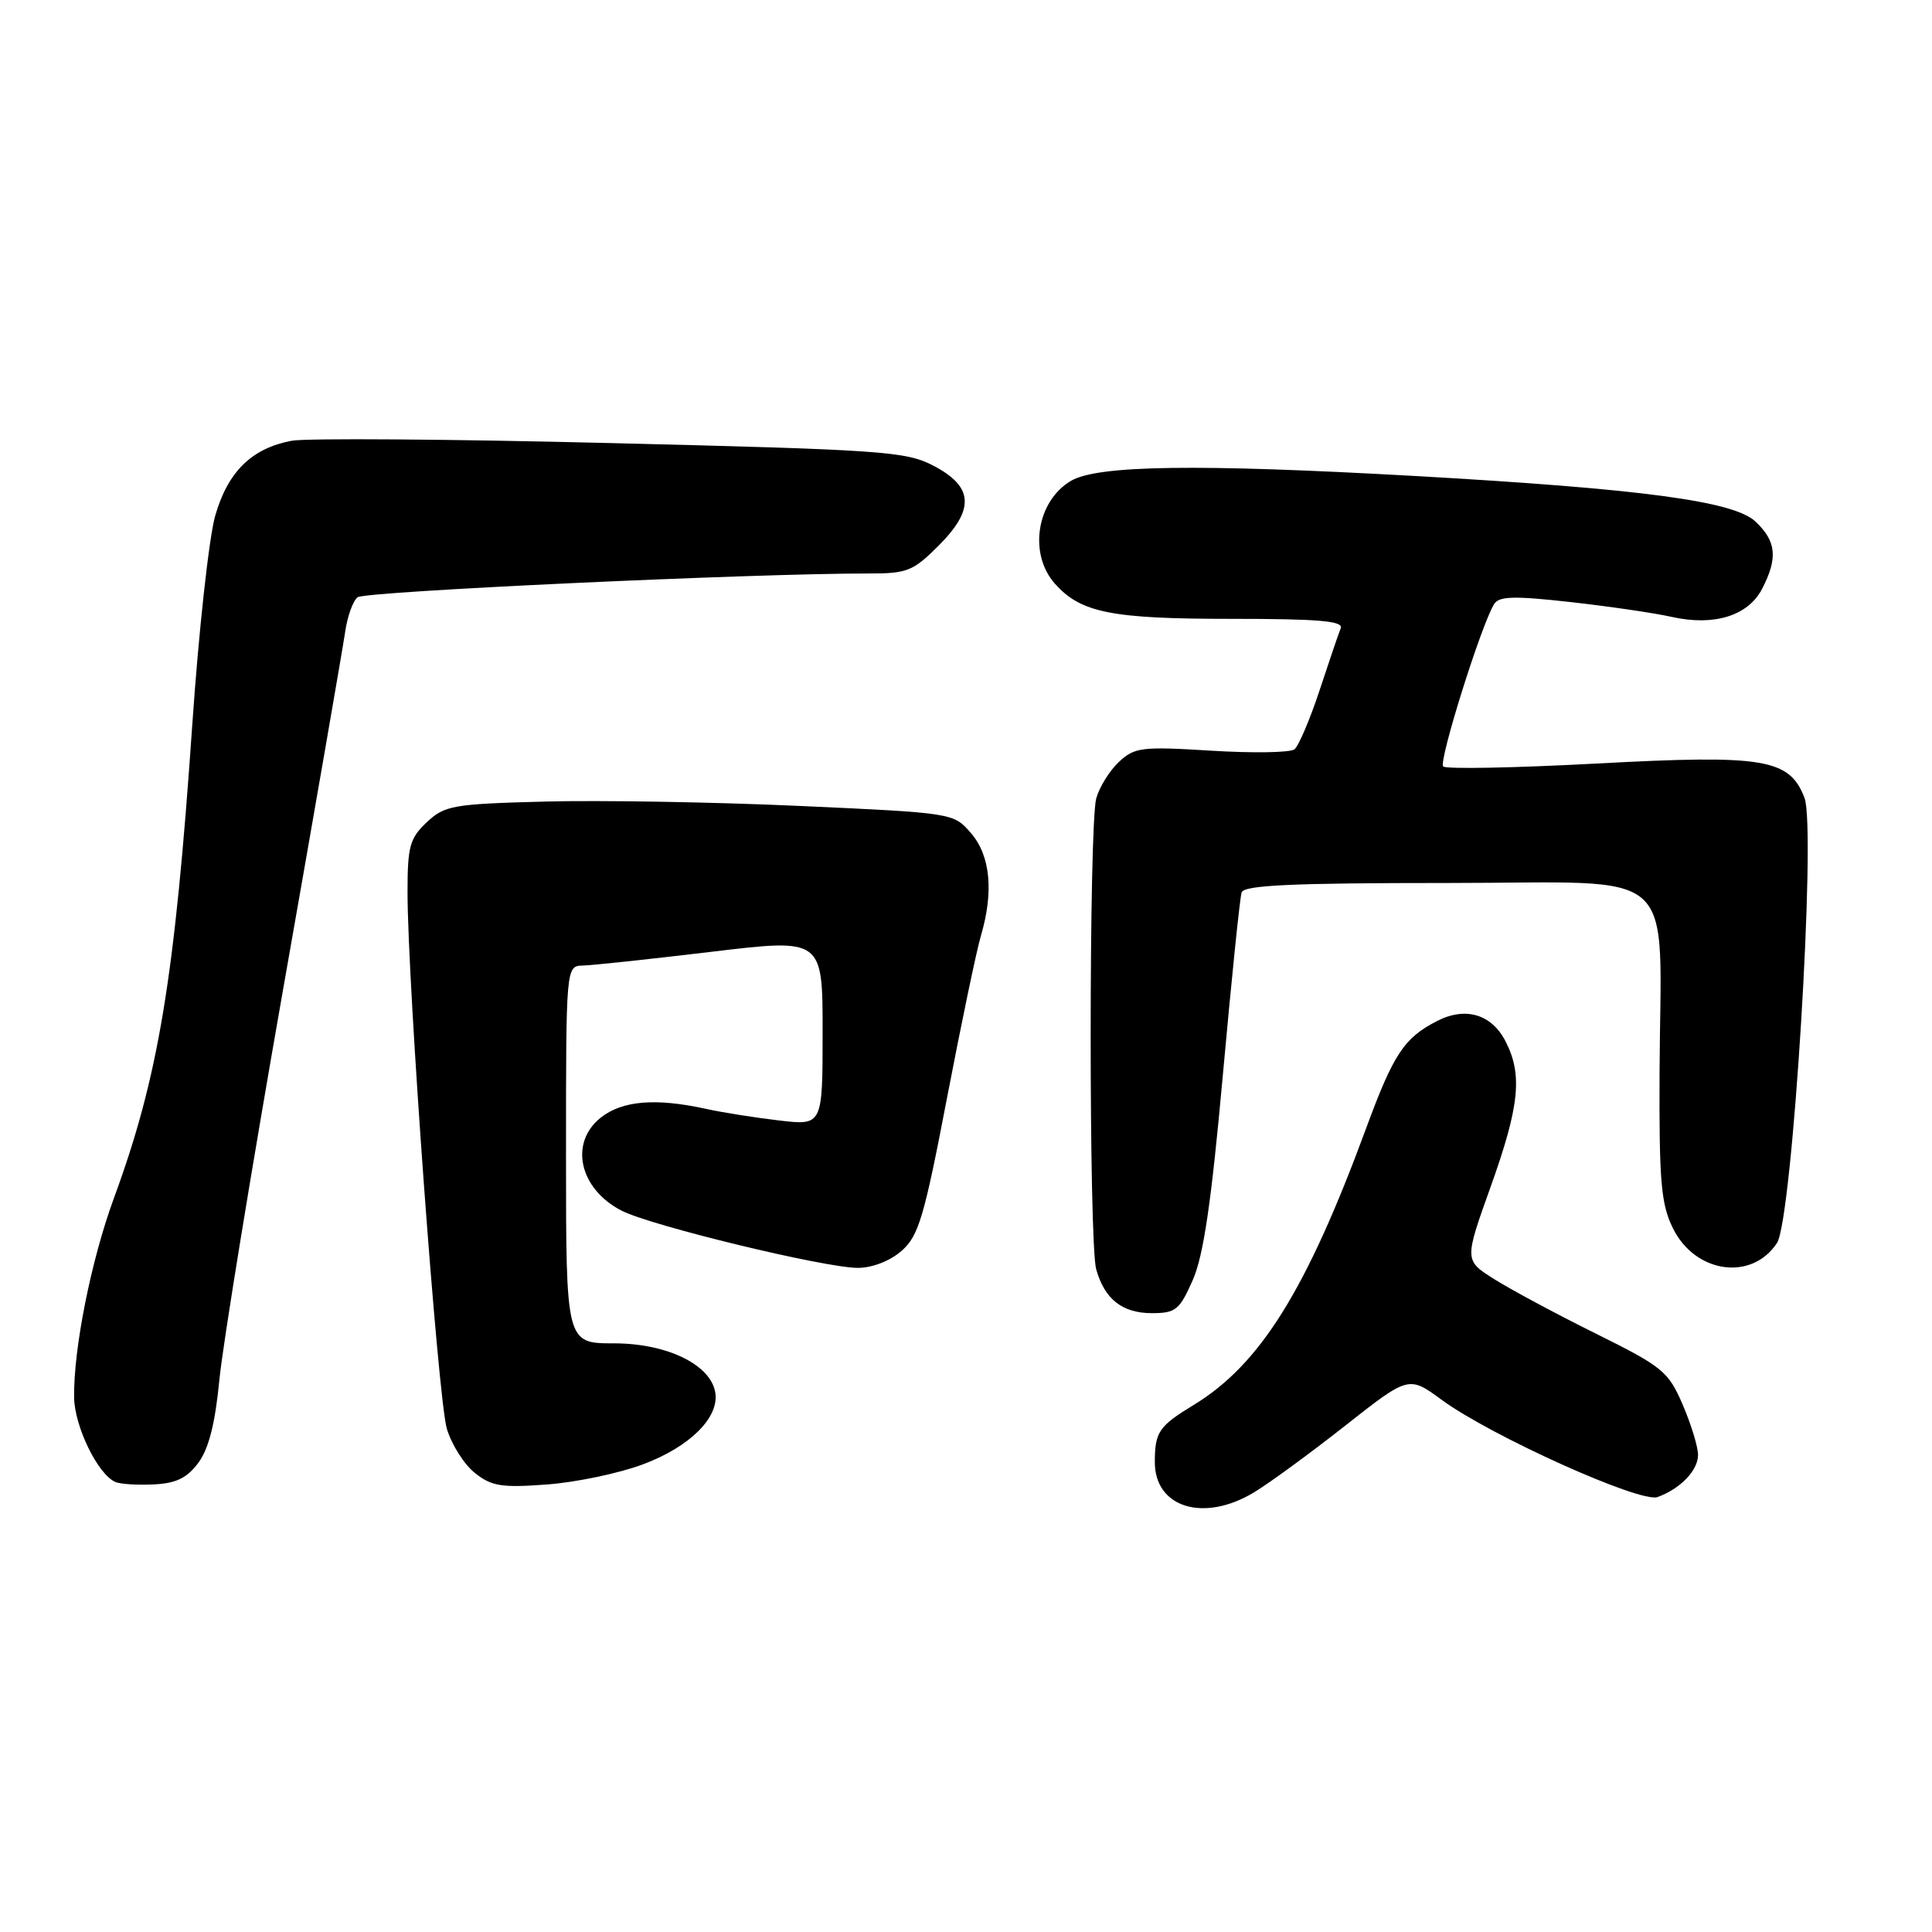 <?xml version="1.0" encoding="UTF-8" standalone="no"?>
<!DOCTYPE svg PUBLIC "-//W3C//DTD SVG 1.1//EN" "http://www.w3.org/Graphics/SVG/1.1/DTD/svg11.dtd" >
<svg xmlns="http://www.w3.org/2000/svg" xmlns:xlink="http://www.w3.org/1999/xlink" version="1.1" viewBox="0 0 256 256">
 <g >
 <path fill="currentColor"
d=" M 166.19 197.73 C 168.21 196.51 173.65 192.53 178.27 188.89 C 186.67 182.28 186.67 182.28 191.08 185.52 C 197.60 190.29 217.34 199.18 219.62 198.37 C 222.64 197.29 225.00 194.84 225.00 192.78 C 225.00 191.73 224.09 188.74 222.97 186.14 C 221.06 181.71 220.34 181.12 211.42 176.69 C 206.19 174.10 200.14 170.85 197.97 169.48 C 194.03 166.99 194.03 166.99 197.52 157.25 C 201.35 146.53 201.77 142.39 199.48 137.96 C 197.62 134.36 194.15 133.35 190.36 135.32 C 186.04 137.55 184.64 139.68 181.02 149.50 C 173.11 170.98 166.97 180.82 158.13 186.19 C 153.57 188.96 153.03 189.75 153.02 193.69 C 152.99 199.78 159.51 201.78 166.19 197.73 Z  M 26.28 193.83 C 27.66 191.98 28.51 188.62 29.07 182.83 C 29.51 178.25 33.32 154.93 37.53 131.00 C 41.75 107.08 45.43 85.82 45.73 83.76 C 46.02 81.71 46.76 79.63 47.38 79.14 C 48.36 78.36 99.63 75.98 115.08 75.99 C 120.20 76.00 120.98 75.69 124.38 72.29 C 129.21 67.45 129.00 64.46 123.61 61.67 C 120.02 59.81 116.77 59.59 80.92 58.71 C 59.58 58.18 40.56 58.05 38.66 58.40 C 33.35 59.40 30.21 62.48 28.52 68.32 C 27.70 71.17 26.33 83.62 25.48 96.00 C 23.16 129.69 21.01 142.67 15.09 158.77 C 12.08 166.96 9.73 178.73 9.82 185.18 C 9.88 189.04 12.98 195.39 15.29 196.37 C 15.95 196.66 18.26 196.80 20.40 196.69 C 23.33 196.55 24.79 195.84 26.28 193.83 Z  M 85.23 194.02 C 91.37 191.72 95.27 187.87 94.79 184.59 C 94.25 180.86 88.43 178.00 81.35 178.00 C 75.00 178.00 75.00 178.00 75.00 153.00 C 75.00 128.00 75.00 128.00 77.25 127.94 C 78.49 127.91 86.14 127.09 94.25 126.12 C 109.00 124.35 109.00 124.35 109.00 136.75 C 109.00 149.14 109.00 149.14 103.25 148.47 C 100.09 148.10 95.70 147.41 93.50 146.92 C 86.87 145.47 82.48 145.84 79.63 148.07 C 75.39 151.41 76.74 157.53 82.37 160.42 C 86.26 162.42 109.30 168.00 113.67 168.00 C 115.58 168.00 117.94 167.08 119.46 165.75 C 121.72 163.77 122.45 161.32 125.48 145.50 C 127.38 135.60 129.40 125.93 129.97 124.01 C 131.69 118.18 131.24 113.39 128.68 110.42 C 126.36 107.72 126.36 107.72 105.93 106.79 C 94.69 106.28 79.56 106.02 72.30 106.21 C 60.00 106.53 58.93 106.72 56.55 108.95 C 54.30 111.07 54.00 112.15 54.00 118.19 C 54.00 130.35 58.03 185.38 59.21 189.32 C 59.84 191.42 61.51 194.06 62.93 195.18 C 65.14 196.94 66.47 197.15 72.50 196.70 C 76.35 196.41 82.08 195.21 85.23 194.02 Z  M 158.04 169.63 C 159.47 166.40 160.51 159.34 162.04 142.38 C 163.18 129.80 164.29 118.94 164.52 118.25 C 164.84 117.29 171.21 117.00 191.86 117.00 C 223.13 117.00 220.02 114.20 219.90 142.24 C 219.84 156.55 220.09 159.52 221.66 162.73 C 224.60 168.73 232.12 169.80 235.46 164.70 C 237.51 161.57 240.70 109.84 239.10 105.70 C 237.09 100.53 233.75 99.98 211.61 101.17 C 200.77 101.75 191.60 101.93 191.23 101.56 C 190.59 100.92 196.27 82.79 197.98 80.04 C 198.63 78.99 200.64 78.94 208.14 79.78 C 213.29 80.36 219.30 81.24 221.50 81.74 C 227.12 83.00 231.64 81.60 233.49 78.02 C 235.60 73.94 235.38 71.71 232.60 69.10 C 229.73 66.40 217.52 64.77 187.47 63.07 C 158.63 61.45 145.43 61.63 141.90 63.72 C 137.35 66.41 136.26 73.39 139.78 77.34 C 143.20 81.19 147.25 82.00 163.05 82.00 C 174.75 82.00 178.05 82.28 177.65 83.25 C 177.37 83.94 176.11 87.65 174.84 91.50 C 173.57 95.35 172.07 98.86 171.52 99.29 C 170.96 99.73 166.00 99.81 160.50 99.47 C 151.26 98.90 150.33 99.02 148.26 100.96 C 147.03 102.11 145.68 104.28 145.26 105.78 C 144.28 109.30 144.27 164.66 145.25 168.18 C 146.36 172.15 148.71 174.00 152.63 174.00 C 155.78 174.00 156.30 173.58 158.04 169.63 Z "/>
</g>
</svg>